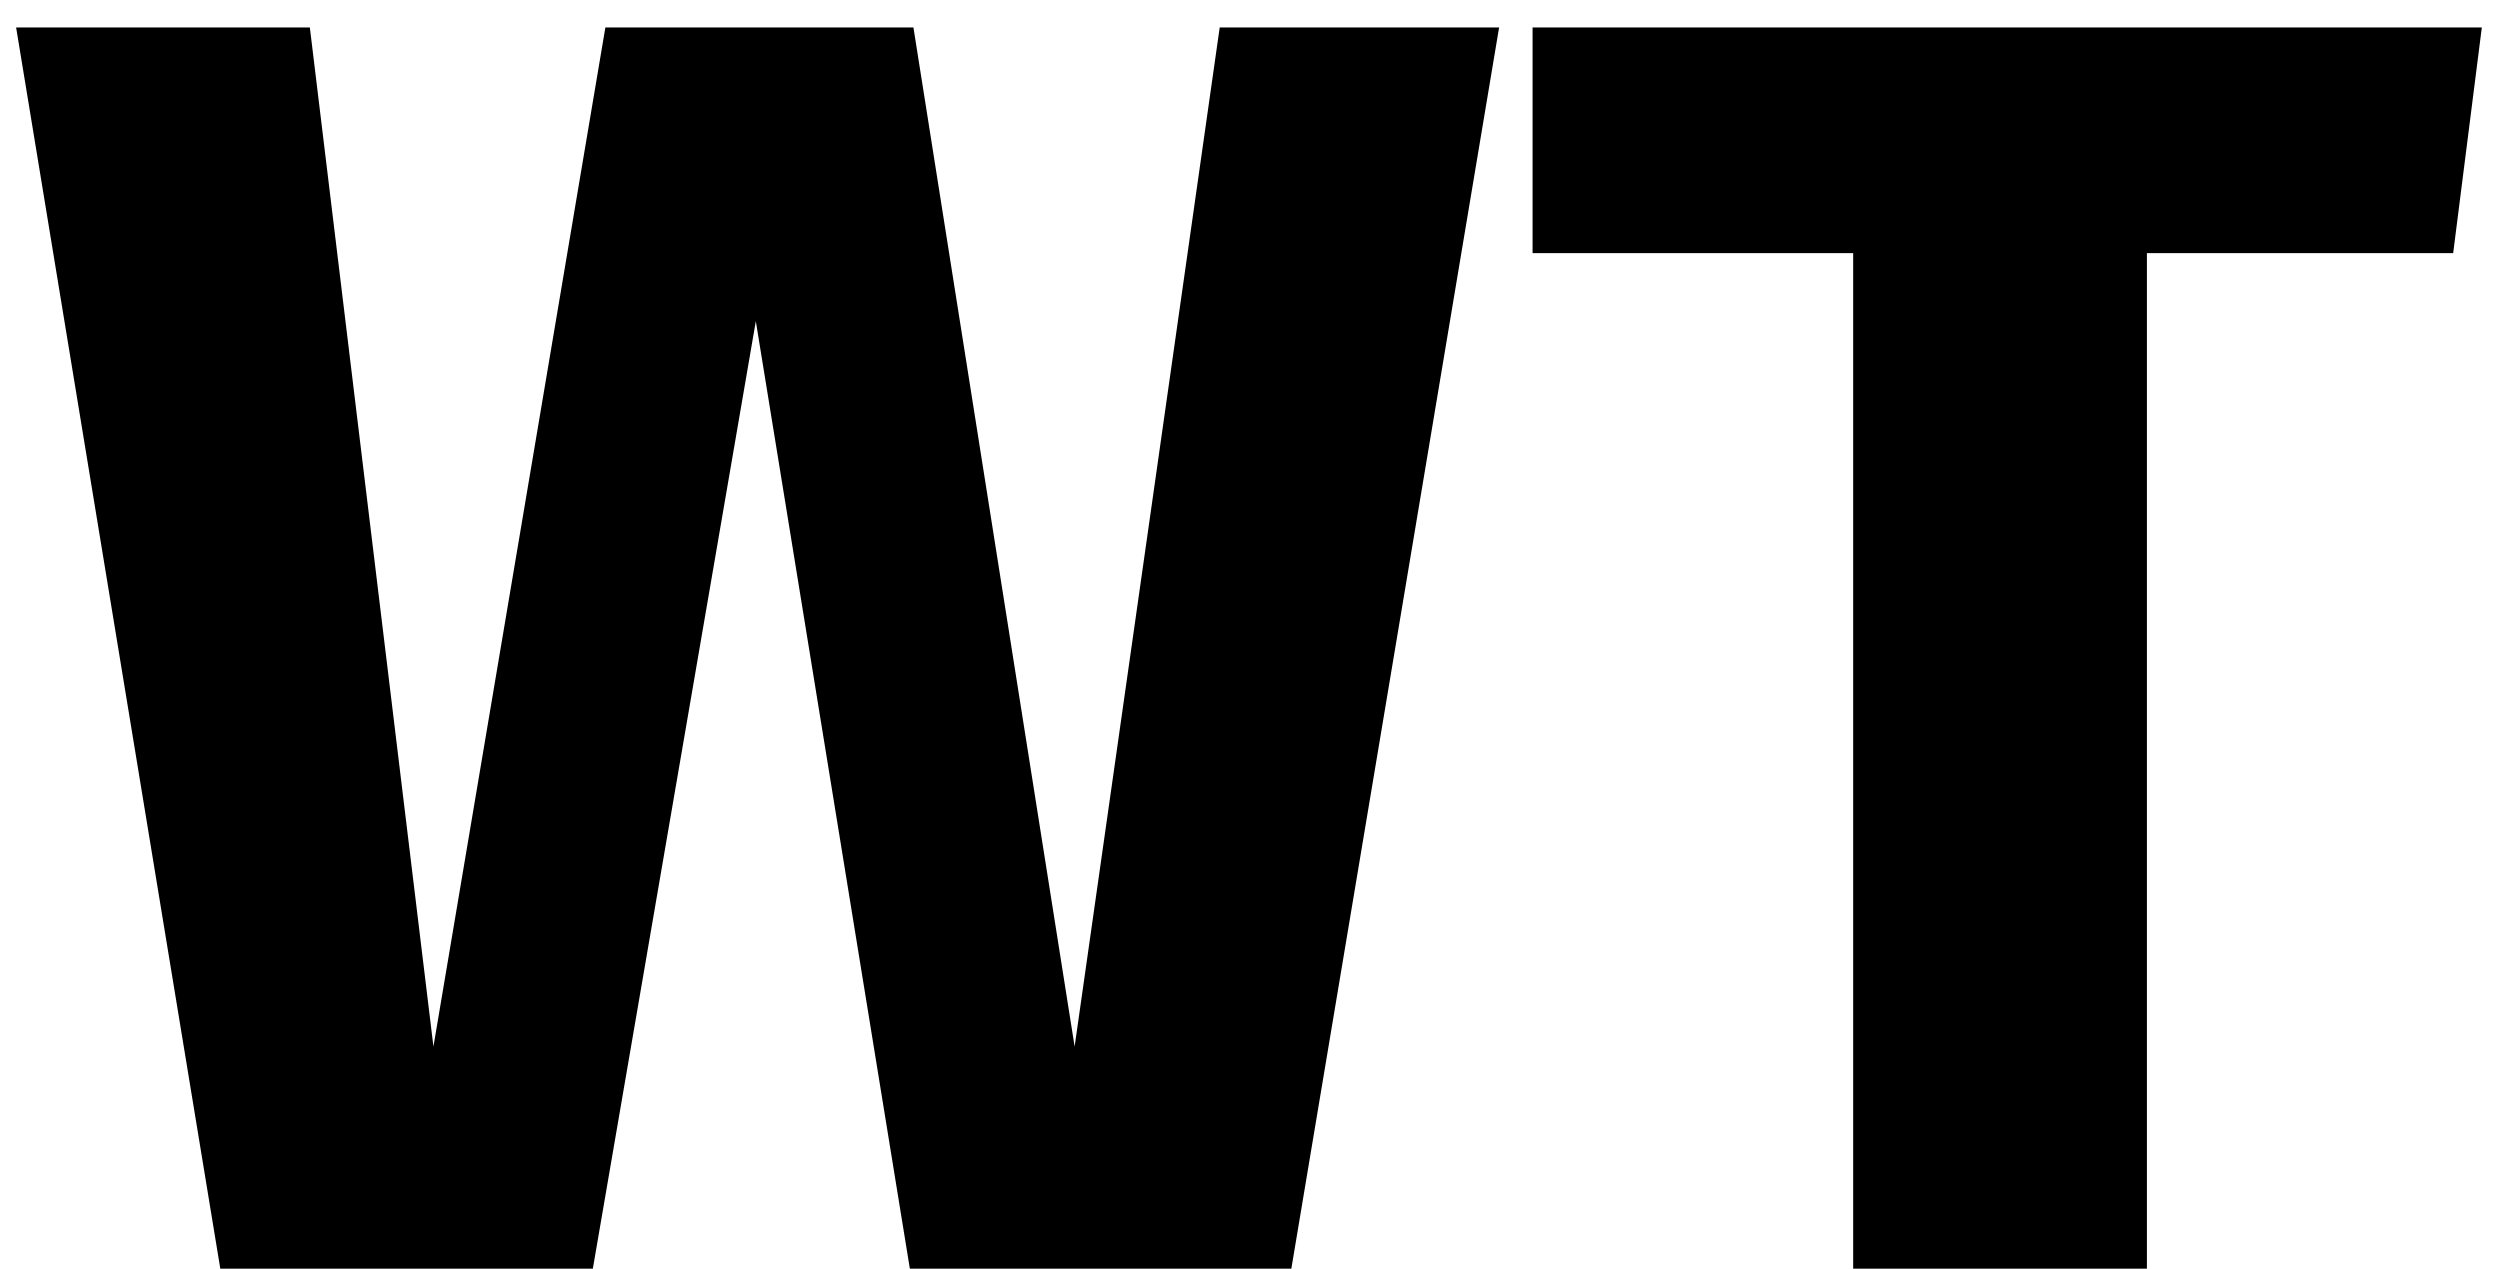 <svg width="67" height="34" viewBox="0 0 67 34" fill="none" xmlns="http://www.w3.org/2000/svg">
<path d="M40.176 0.736L34.608 34H24.384L20.256 8.608L15.888 34H5.904L0.432 0.736H8.304L11.616 28.048L16.224 0.736H24.48L28.8 28.048L32.688 0.736H40.176Z" fill="black"/>
<path d="M66.513 0.736L65.745 6.784H57.537V34H49.665V6.784H41.073V0.736H66.513Z" fill="black"/>
</svg>
